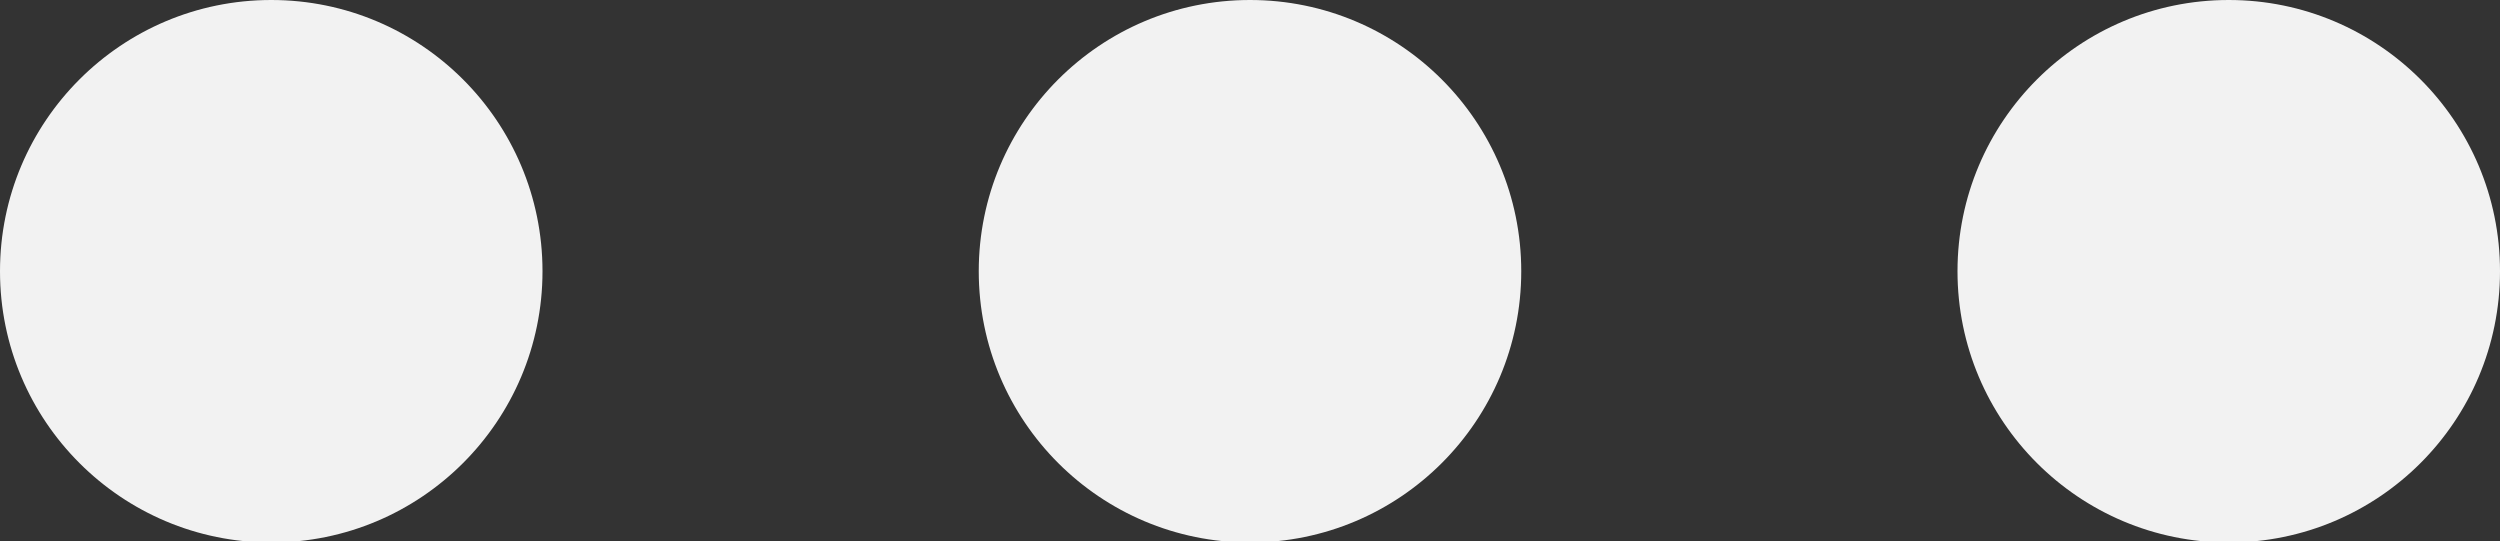 <svg xmlns="http://www.w3.org/2000/svg" width="20" height="4.33" viewBox="0 0 20 4.33">
  <rect x="0" y="0" width="20" height="4.33" fill="#333333" stroke="none"/>
  <g id="레이어_2" data-name="레이어 2">
    <g id="레이어_1-2" data-name="레이어 1">
      <g>
        <circle cx="2.17" cy="2.17" r="2.17" fill="#f2f2f2"/>
        <circle cx="10" cy="2.17" r="2.17" fill="#f2f2f2"/>
        <circle cx="17.83" cy="2.17" r="2.17" fill="#f2f2f2"/>
      </g>
    </g>
  </g>
</svg>
